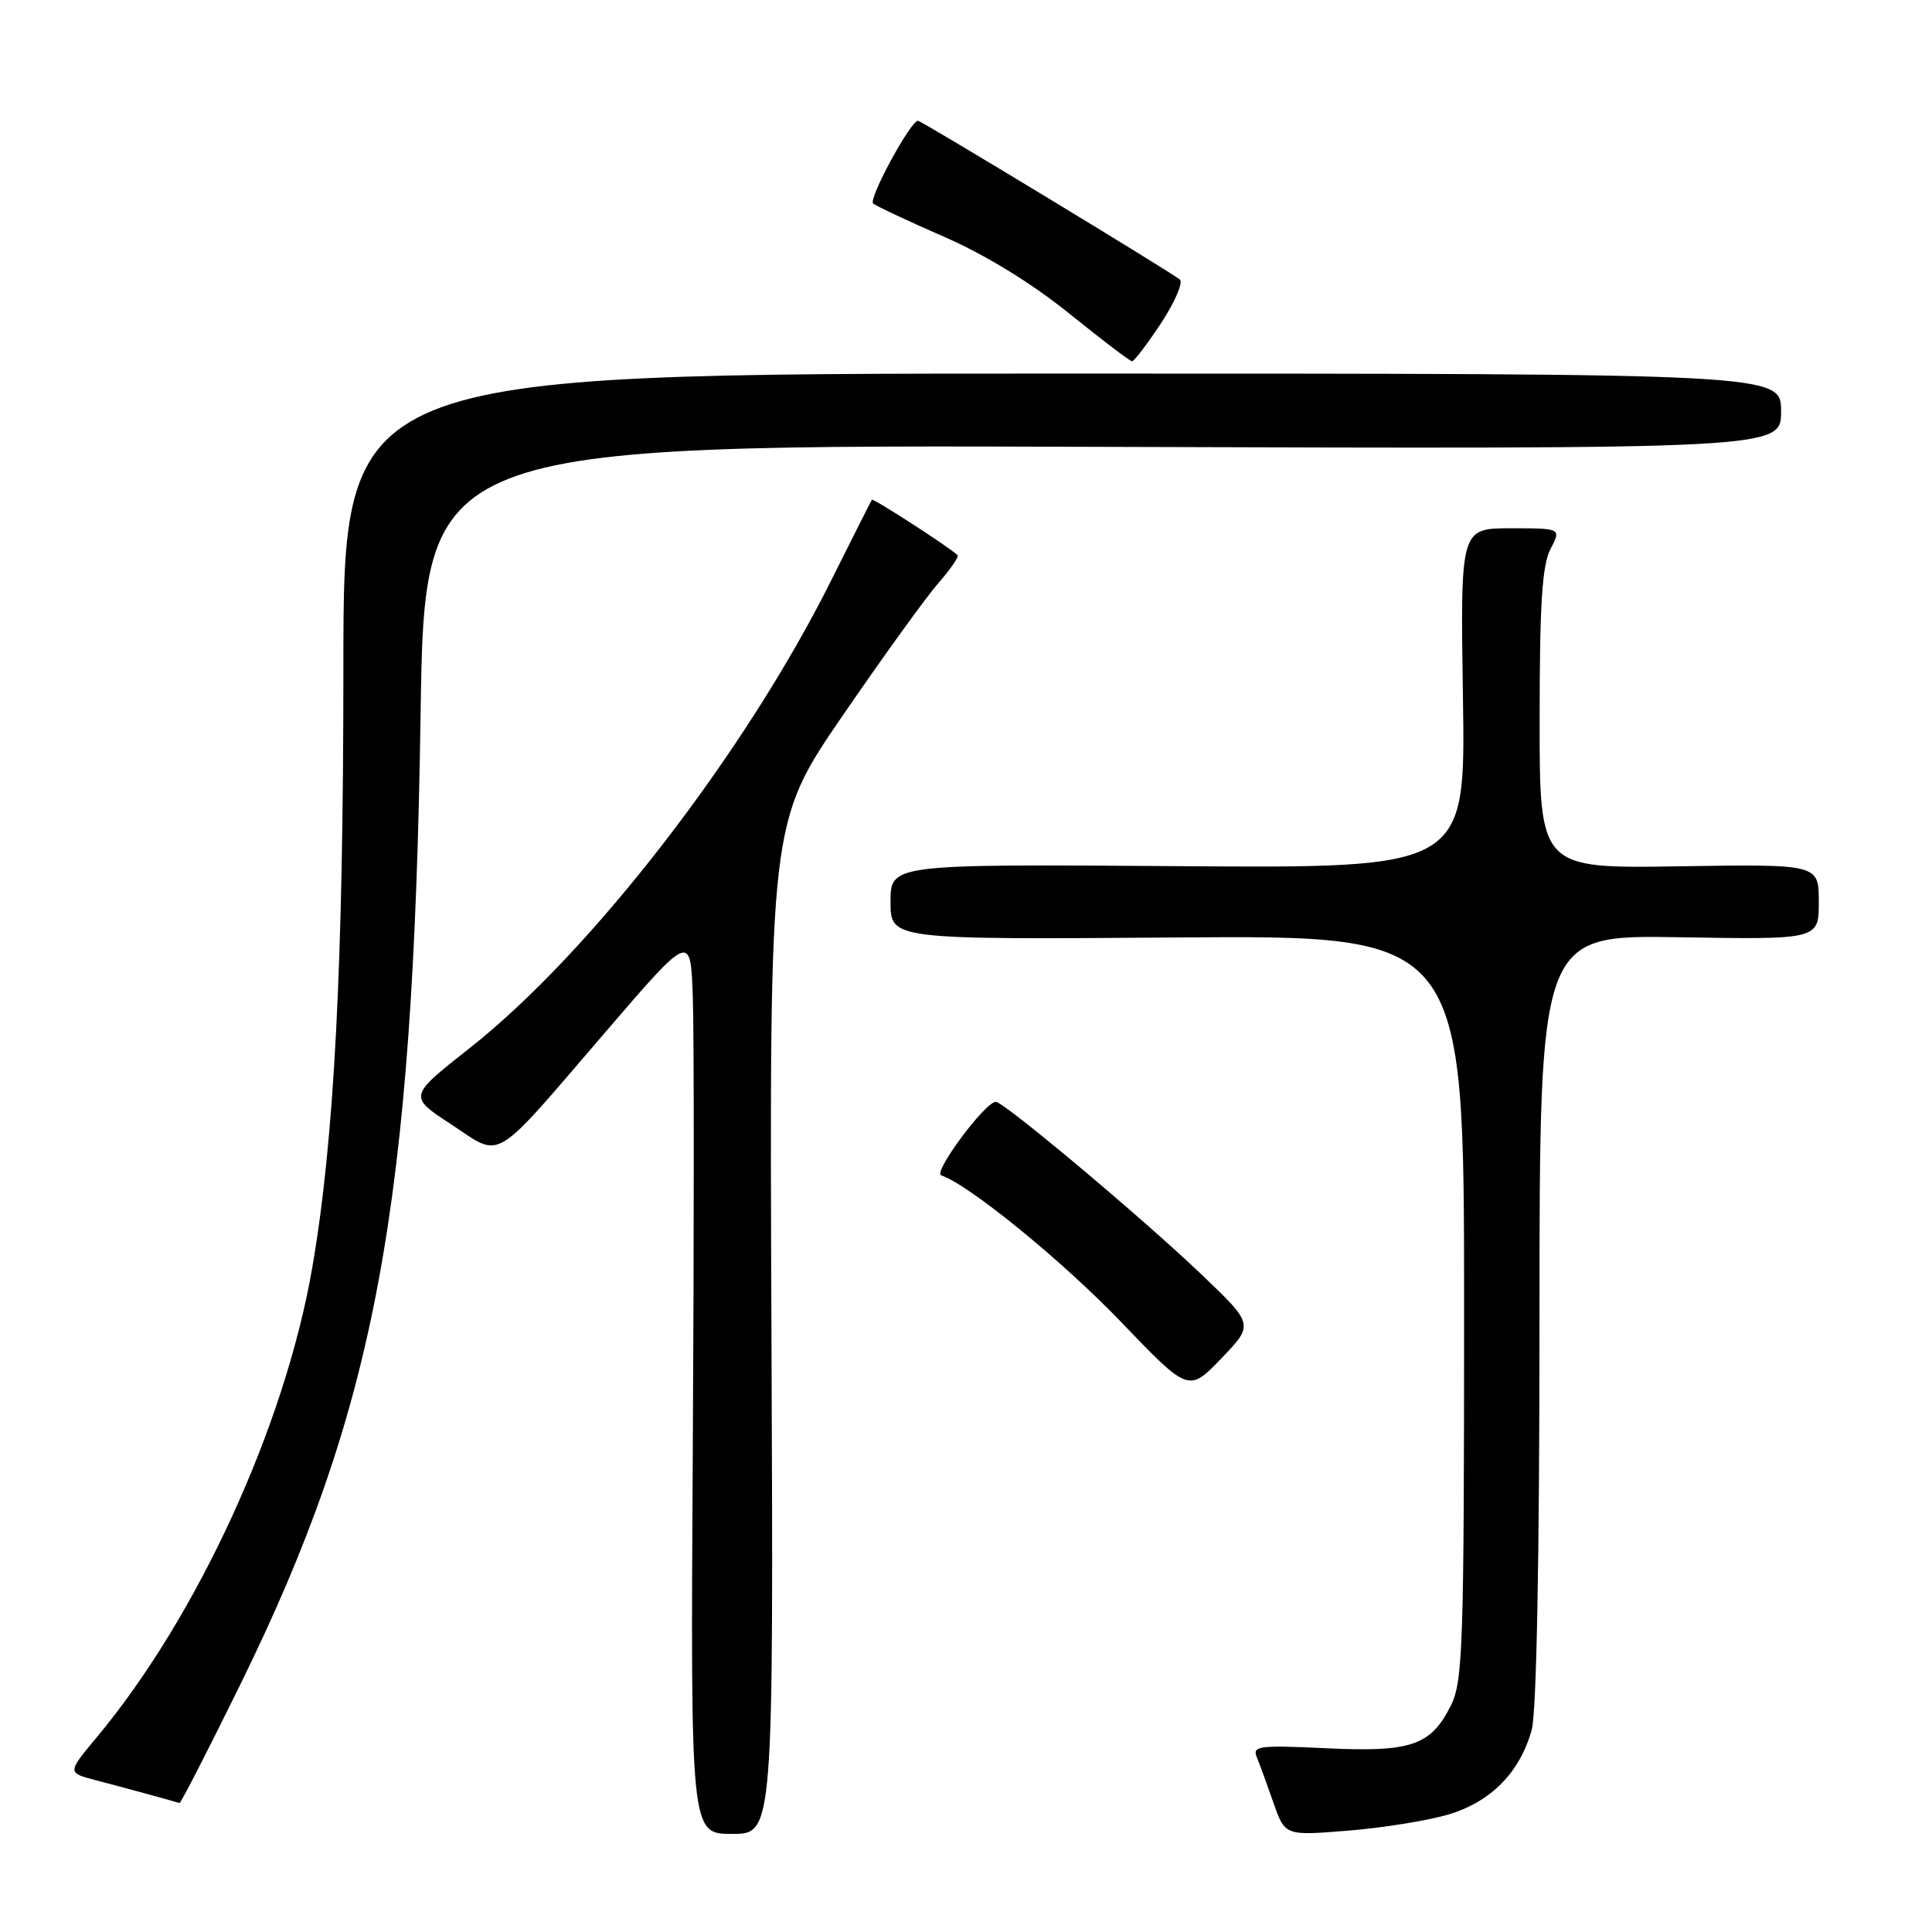 <?xml version="1.0" encoding="UTF-8" standalone="no"?>
<!DOCTYPE svg PUBLIC "-//W3C//DTD SVG 1.1//EN" "http://www.w3.org/Graphics/SVG/1.1/DTD/svg11.dtd" >
<svg xmlns="http://www.w3.org/2000/svg" xmlns:xlink="http://www.w3.org/1999/xlink" version="1.1" viewBox="0 0 256 256">
 <g >
 <path fill="currentColor"
d=" M 102.22 175.99 C 101.95 108.98 101.95 108.98 111.68 94.79 C 117.04 86.98 122.73 79.10 124.34 77.26 C 125.95 75.43 127.09 73.76 126.88 73.56 C 125.83 72.53 115.69 65.98 115.53 66.22 C 115.42 66.38 112.99 71.19 110.13 76.92 C 98.70 99.82 78.26 126.26 62.22 138.89 C 54.11 145.28 54.11 145.28 59.81 149.00 C 66.65 153.48 64.96 154.51 80.38 136.57 C 91.50 123.64 91.50 123.64 91.80 132.07 C 91.97 136.71 91.97 163.56 91.80 191.75 C 91.50 243.00 91.50 243.00 97.00 243.00 C 102.50 243.00 102.50 243.00 102.22 175.99 Z  M 191.92 240.43 C 197.55 238.76 201.39 234.86 202.96 229.22 C 203.60 226.89 203.99 206.56 203.99 174.69 C 204.00 123.88 204.00 123.88 222.50 124.19 C 241.00 124.50 241.00 124.50 241.00 119.50 C 241.00 114.50 241.00 114.50 222.50 114.79 C 204.00 115.09 204.00 115.09 204.01 95.29 C 204.01 80.05 204.34 74.87 205.45 72.75 C 206.88 70.00 206.88 70.00 200.19 70.00 C 193.50 70.00 193.50 70.00 193.85 92.52 C 194.19 115.05 194.19 115.05 156.10 114.77 C 118.00 114.50 118.00 114.50 118.00 119.50 C 118.00 124.50 118.00 124.50 156.00 124.22 C 194.00 123.93 194.00 123.93 194.00 173.22 C 194.00 218.14 193.84 222.81 192.25 225.99 C 189.58 231.31 187.01 232.19 175.68 231.65 C 166.82 231.23 165.92 231.34 166.53 232.84 C 166.91 233.75 167.90 236.47 168.74 238.88 C 170.27 243.25 170.27 243.25 178.63 242.57 C 183.22 242.20 189.20 241.24 191.92 240.43 Z  M 31.90 223.09 C 49.81 186.60 54.75 159.99 55.73 94.71 C 56.26 58.91 56.26 58.91 146.13 59.21 C 236.00 59.50 236.00 59.50 236.00 54.50 C 236.00 49.50 236.00 49.50 140.75 49.50 C 45.50 49.50 45.50 49.50 45.50 88.50 C 45.50 127.84 44.29 151.17 41.37 168.00 C 37.75 188.95 26.15 214.22 12.82 230.20 C 8.90 234.90 8.90 234.90 12.70 235.89 C 15.87 236.71 22.74 238.59 23.79 238.91 C 23.95 238.96 27.60 231.84 31.90 223.09 Z  M 159.20 168.87 C 151.37 161.39 133.03 146.00 131.95 146.00 C 130.54 146.00 123.59 155.36 124.71 155.74 C 128.38 156.96 140.74 167.04 148.50 175.12 C 157.50 184.50 157.50 184.50 161.83 180.00 C 166.15 175.50 166.15 175.50 159.20 168.87 Z  M 153.84 42.83 C 155.67 40.05 156.79 37.44 156.34 37.04 C 155.28 36.13 122.09 16.00 121.64 16.00 C 120.65 16.00 115.02 26.40 115.70 26.96 C 116.14 27.33 120.38 29.32 125.11 31.38 C 130.52 33.74 136.66 37.50 141.61 41.49 C 145.95 44.99 149.72 47.86 150.00 47.87 C 150.28 47.88 152.00 45.61 153.84 42.83 Z "/>
</g>
</svg>
